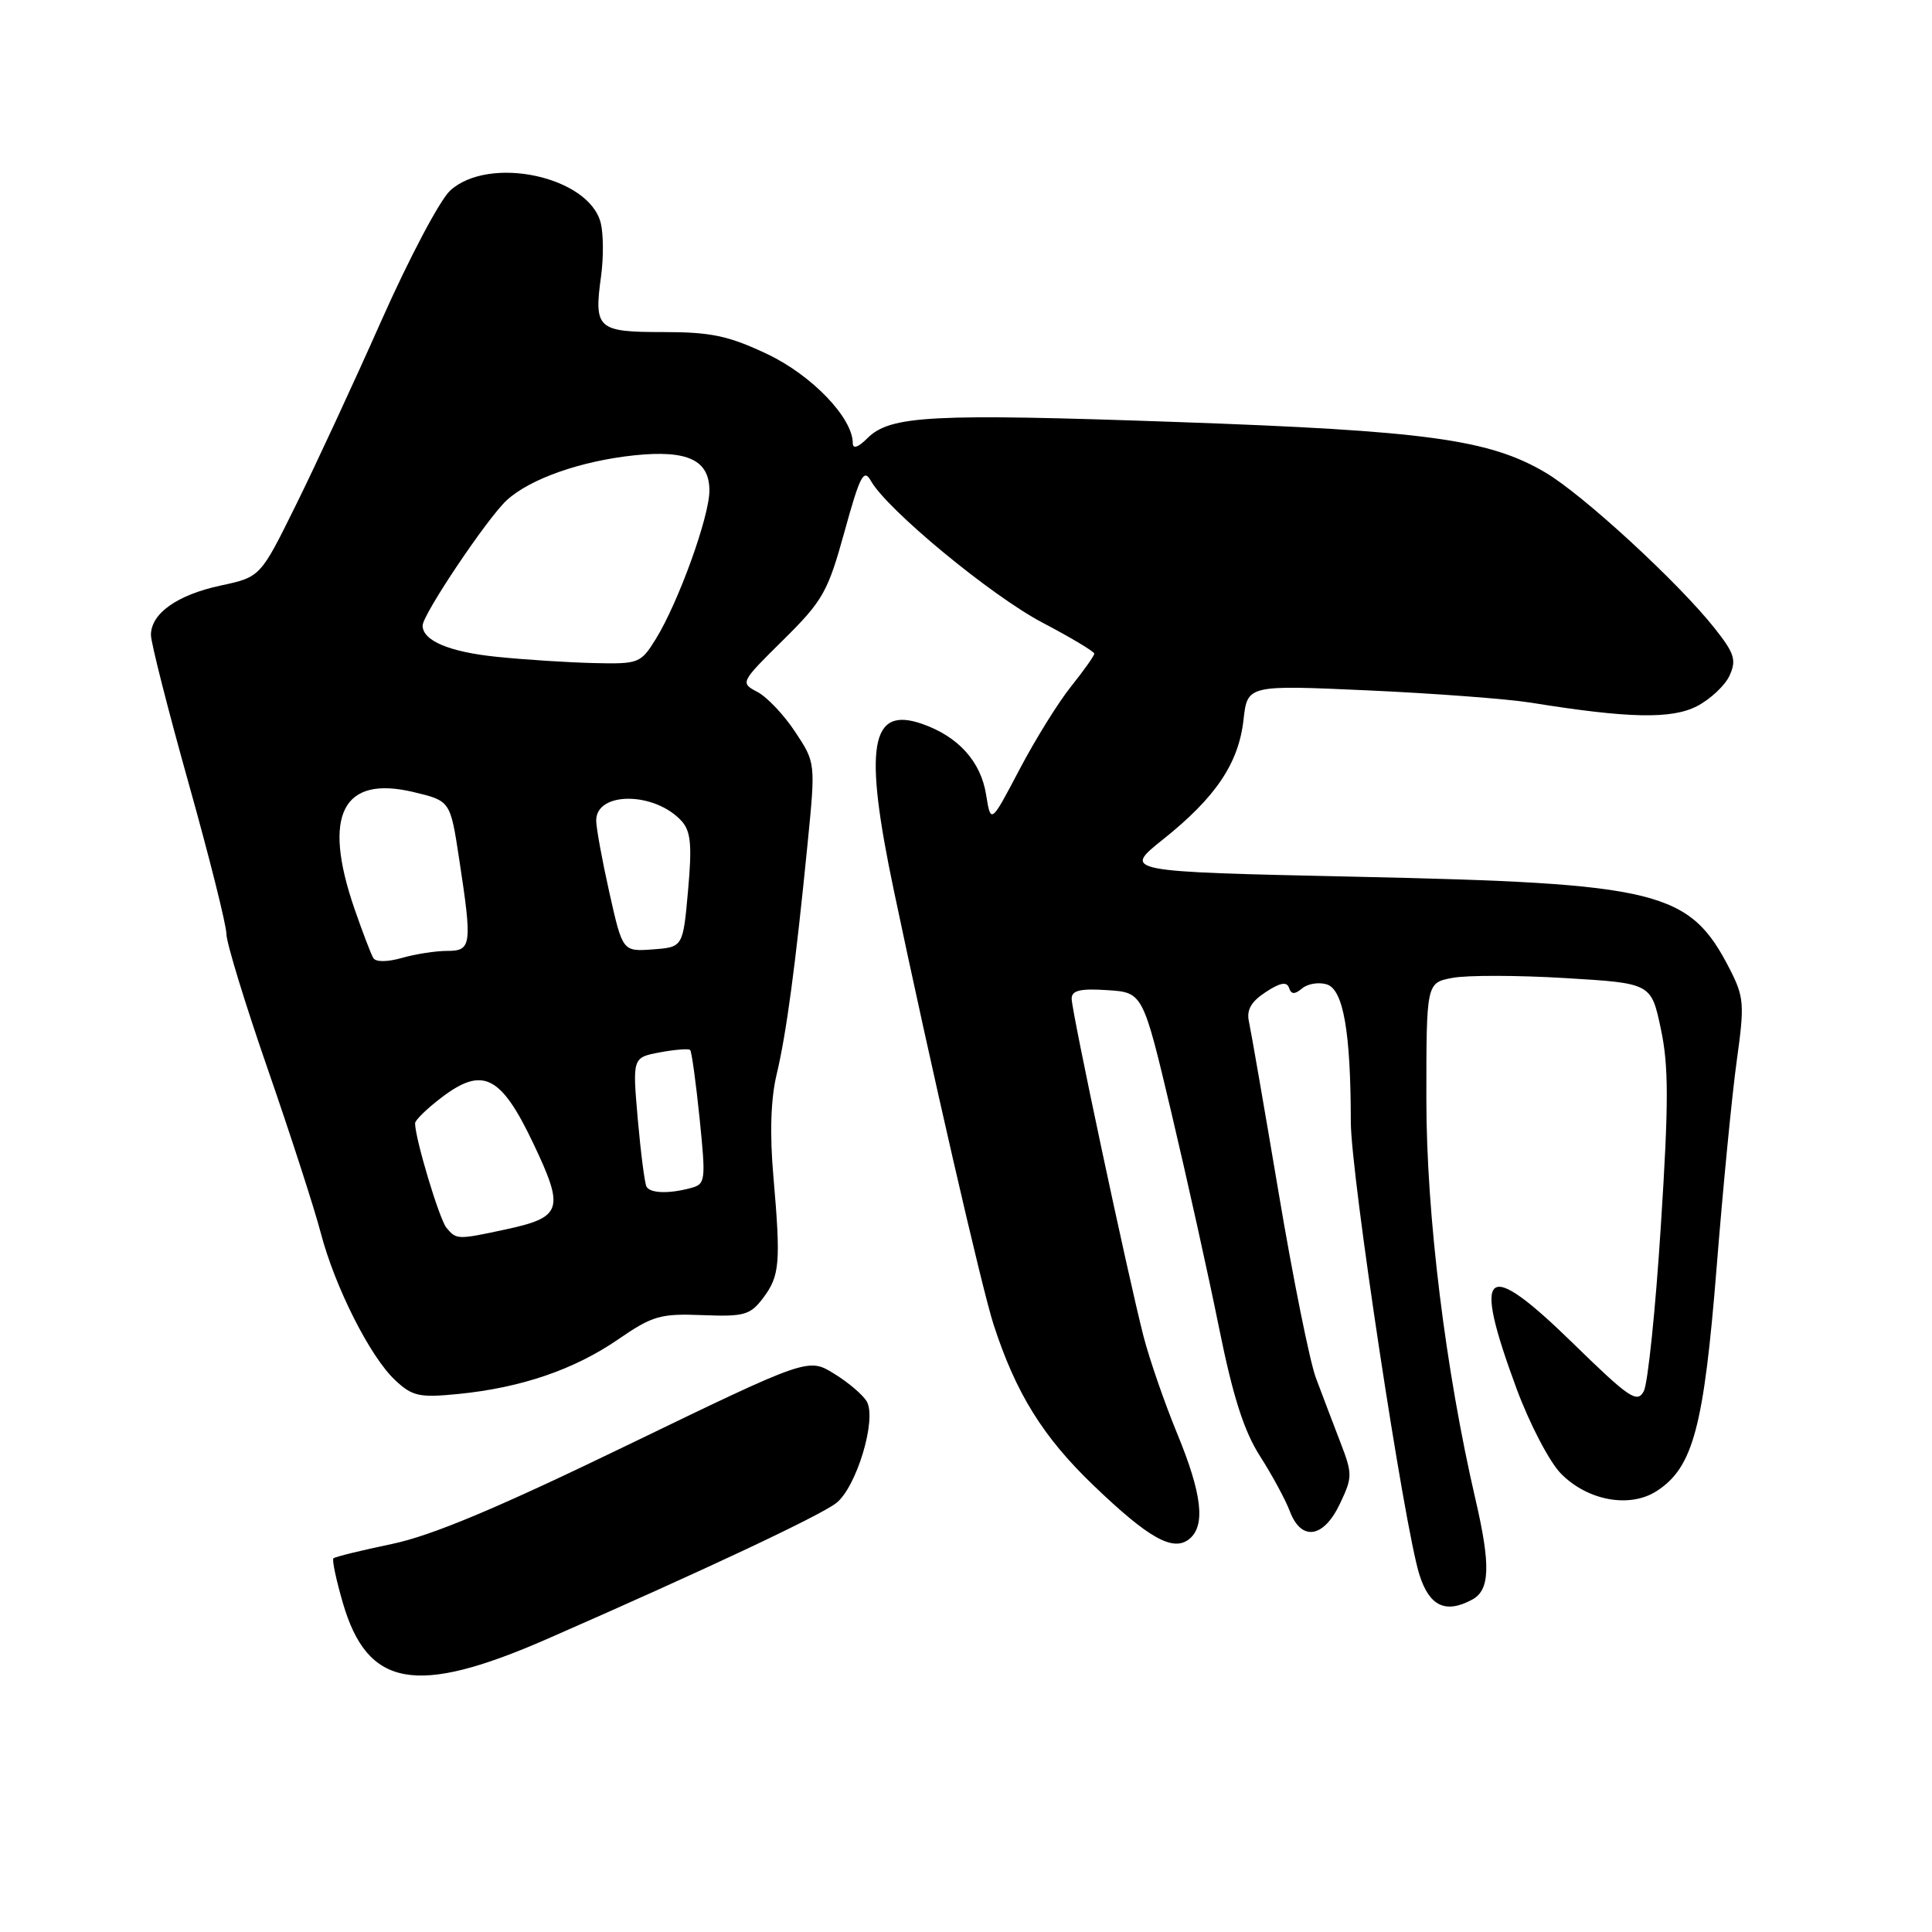<?xml version="1.0" encoding="UTF-8" standalone="no"?>
<!DOCTYPE svg PUBLIC "-//W3C//DTD SVG 1.1//EN" "http://www.w3.org/Graphics/SVG/1.1/DTD/svg11.dtd" >
<svg xmlns="http://www.w3.org/2000/svg" xmlns:xlink="http://www.w3.org/1999/xlink" version="1.1" viewBox="0 0 256 256">
 <g >
 <path fill="currentColor"
d=" M 72.50 217.17 C 93.13 208.14 108.50 200.92 110.78 199.18 C 113.46 197.14 116.20 188.11 114.86 185.72 C 114.38 184.86 112.44 183.20 110.54 182.03 C 107.10 179.90 107.10 179.90 83.18 191.47 C 65.88 199.85 57.23 203.48 51.91 204.59 C 47.86 205.43 44.38 206.29 44.18 206.49 C 43.98 206.69 44.54 209.33 45.42 212.36 C 48.69 223.63 55.13 224.77 72.50 217.17 Z  M 195.07 211.96 C 197.42 210.70 197.54 207.44 195.53 198.77 C 191.52 181.50 189.00 160.98 189.00 145.66 C 189.00 130.22 189.00 130.22 192.48 129.57 C 194.40 129.21 201.10 129.22 207.37 129.60 C 218.79 130.28 218.79 130.28 220.07 136.33 C 221.12 141.26 221.12 146.12 220.07 162.44 C 219.37 173.47 218.35 183.33 217.81 184.34 C 216.94 185.98 215.89 185.27 208.44 178.00 C 196.73 166.57 195.02 167.94 200.95 184.00 C 202.69 188.69 205.33 193.75 206.85 195.28 C 210.41 198.88 216.01 199.88 219.57 197.54 C 224.35 194.42 225.77 189.06 227.46 167.97 C 228.31 157.26 229.52 144.88 230.14 140.46 C 231.17 133.08 231.09 132.11 229.23 128.46 C 223.87 118.01 219.99 117.05 179.62 116.17 C 148.74 115.50 148.74 115.50 154.14 111.20 C 161.09 105.65 164.12 101.15 164.77 95.39 C 165.29 90.76 165.29 90.76 181.26 91.48 C 190.05 91.88 199.77 92.61 202.87 93.11 C 215.77 95.19 221.50 95.31 224.86 93.57 C 226.63 92.65 228.58 90.83 229.18 89.51 C 230.11 87.46 229.83 86.57 227.20 83.25 C 222.39 77.17 209.67 65.47 204.72 62.58 C 197.29 58.22 188.95 57.08 156.01 55.92 C 123.38 54.77 117.95 55.05 114.93 58.07 C 113.72 59.28 113.00 59.53 113.00 58.73 C 113.00 55.37 107.57 49.71 101.65 46.91 C 96.53 44.49 94.22 44.00 87.86 44.00 C 79.14 44.00 78.68 43.58 79.65 36.55 C 79.98 34.12 79.96 30.97 79.60 29.54 C 78.05 23.37 64.82 20.53 59.65 25.25 C 58.29 26.49 54.19 34.25 50.53 42.50 C 46.87 50.75 41.76 61.77 39.18 66.98 C 34.50 76.46 34.50 76.46 29.23 77.59 C 23.47 78.83 20.00 81.29 20.00 84.14 C 20.00 85.15 22.25 94.00 25.00 103.81 C 27.75 113.61 30.00 122.59 30.00 123.75 C 30.00 124.91 32.48 133.02 35.52 141.78 C 38.55 150.53 41.69 160.24 42.50 163.36 C 44.38 170.54 49.05 179.80 52.37 182.89 C 54.65 185.02 55.57 185.22 60.72 184.71 C 69.02 183.89 76.06 181.49 81.87 177.50 C 86.46 174.34 87.50 174.04 93.07 174.26 C 98.60 174.48 99.41 174.25 101.11 172.00 C 103.33 169.06 103.47 167.35 102.48 155.90 C 101.98 150.24 102.13 145.63 102.90 142.40 C 104.20 136.97 105.41 127.94 107.01 111.78 C 108.07 101.06 108.07 101.06 105.36 96.97 C 103.88 94.72 101.62 92.34 100.35 91.68 C 98.07 90.48 98.10 90.41 103.77 84.81 C 109.04 79.60 109.69 78.45 111.90 70.45 C 113.95 63.01 114.46 62.04 115.40 63.72 C 117.54 67.53 131.31 78.91 138.11 82.49 C 141.90 84.48 145.00 86.34 145.00 86.61 C 145.00 86.89 143.63 88.82 141.96 90.91 C 140.28 92.99 137.19 97.96 135.10 101.94 C 131.29 109.19 131.29 109.19 130.66 105.28 C 129.96 100.89 126.96 97.58 122.19 95.92 C 115.32 93.52 114.41 98.84 118.44 118.00 C 123.34 141.32 130.08 170.64 131.65 175.50 C 134.61 184.62 138.19 190.39 144.88 196.81 C 152.23 203.87 155.48 205.68 157.62 203.90 C 159.76 202.12 159.27 197.93 155.98 189.95 C 154.32 185.92 152.31 180.12 151.52 177.06 C 149.44 168.95 142.00 134.03 142.00 132.33 C 142.00 131.24 143.13 130.96 146.72 131.20 C 151.44 131.50 151.44 131.50 155.23 147.50 C 157.31 156.30 160.15 169.10 161.53 175.95 C 163.37 185.05 164.83 189.62 166.96 192.95 C 168.56 195.45 170.34 198.74 170.91 200.25 C 172.43 204.26 175.38 203.82 177.54 199.27 C 179.23 195.71 179.23 195.32 177.57 191.02 C 176.61 188.53 175.17 184.73 174.36 182.57 C 173.55 180.40 171.33 169.38 169.43 158.07 C 167.52 146.75 165.75 136.54 165.49 135.36 C 165.15 133.83 165.78 132.72 167.71 131.46 C 169.62 130.20 170.51 130.04 170.80 130.89 C 171.09 131.78 171.54 131.80 172.55 130.96 C 173.29 130.34 174.76 130.11 175.82 130.44 C 178.00 131.14 178.98 136.73 178.99 148.67 C 179.00 155.69 186.08 202.41 188.09 208.69 C 189.42 212.85 191.55 213.85 195.07 211.96 Z  M 59.16 162.69 C 58.21 161.55 55.00 150.85 55.00 148.84 C 55.00 148.43 56.57 146.90 58.49 145.44 C 63.97 141.26 66.37 142.47 70.68 151.54 C 74.84 160.30 74.50 161.30 66.89 162.93 C 60.61 164.28 60.47 164.27 59.16 162.69 Z  M 85.67 157.25 C 85.43 156.84 84.91 152.82 84.51 148.31 C 83.80 140.13 83.80 140.13 87.45 139.44 C 89.45 139.07 91.26 138.93 91.45 139.13 C 91.65 139.33 92.21 143.41 92.70 148.19 C 93.54 156.47 93.49 156.90 91.54 157.42 C 88.65 158.20 86.19 158.13 85.67 157.25 Z  M 49.47 126.95 C 49.16 126.45 48.03 123.48 46.95 120.36 C 42.69 107.97 45.38 102.69 54.82 104.96 C 59.67 106.12 59.67 106.12 60.84 113.81 C 62.59 125.27 62.49 126.00 59.24 126.00 C 57.73 126.00 55.03 126.42 53.26 126.93 C 51.33 127.48 49.80 127.49 49.47 126.95 Z  M 80.75 118.30 C 79.79 114.01 79.00 109.70 79.00 108.72 C 79.00 104.83 86.80 104.90 90.33 108.81 C 91.54 110.16 91.71 112.00 91.17 118.00 C 90.50 125.50 90.50 125.50 86.50 125.80 C 82.50 126.09 82.50 126.09 80.75 118.30 Z  M 65.81 87.03 C 59.55 86.39 56.00 84.90 56.00 82.89 C 56.00 81.43 64.58 68.64 67.15 66.28 C 70.24 63.44 76.97 61.08 84.07 60.33 C 91.12 59.60 94.00 60.96 94.00 65.01 C 94.00 68.45 89.89 79.82 86.91 84.65 C 84.90 87.90 84.65 88.00 78.67 87.86 C 75.28 87.78 69.49 87.41 65.81 87.03 Z "/>
</g>
</svg>